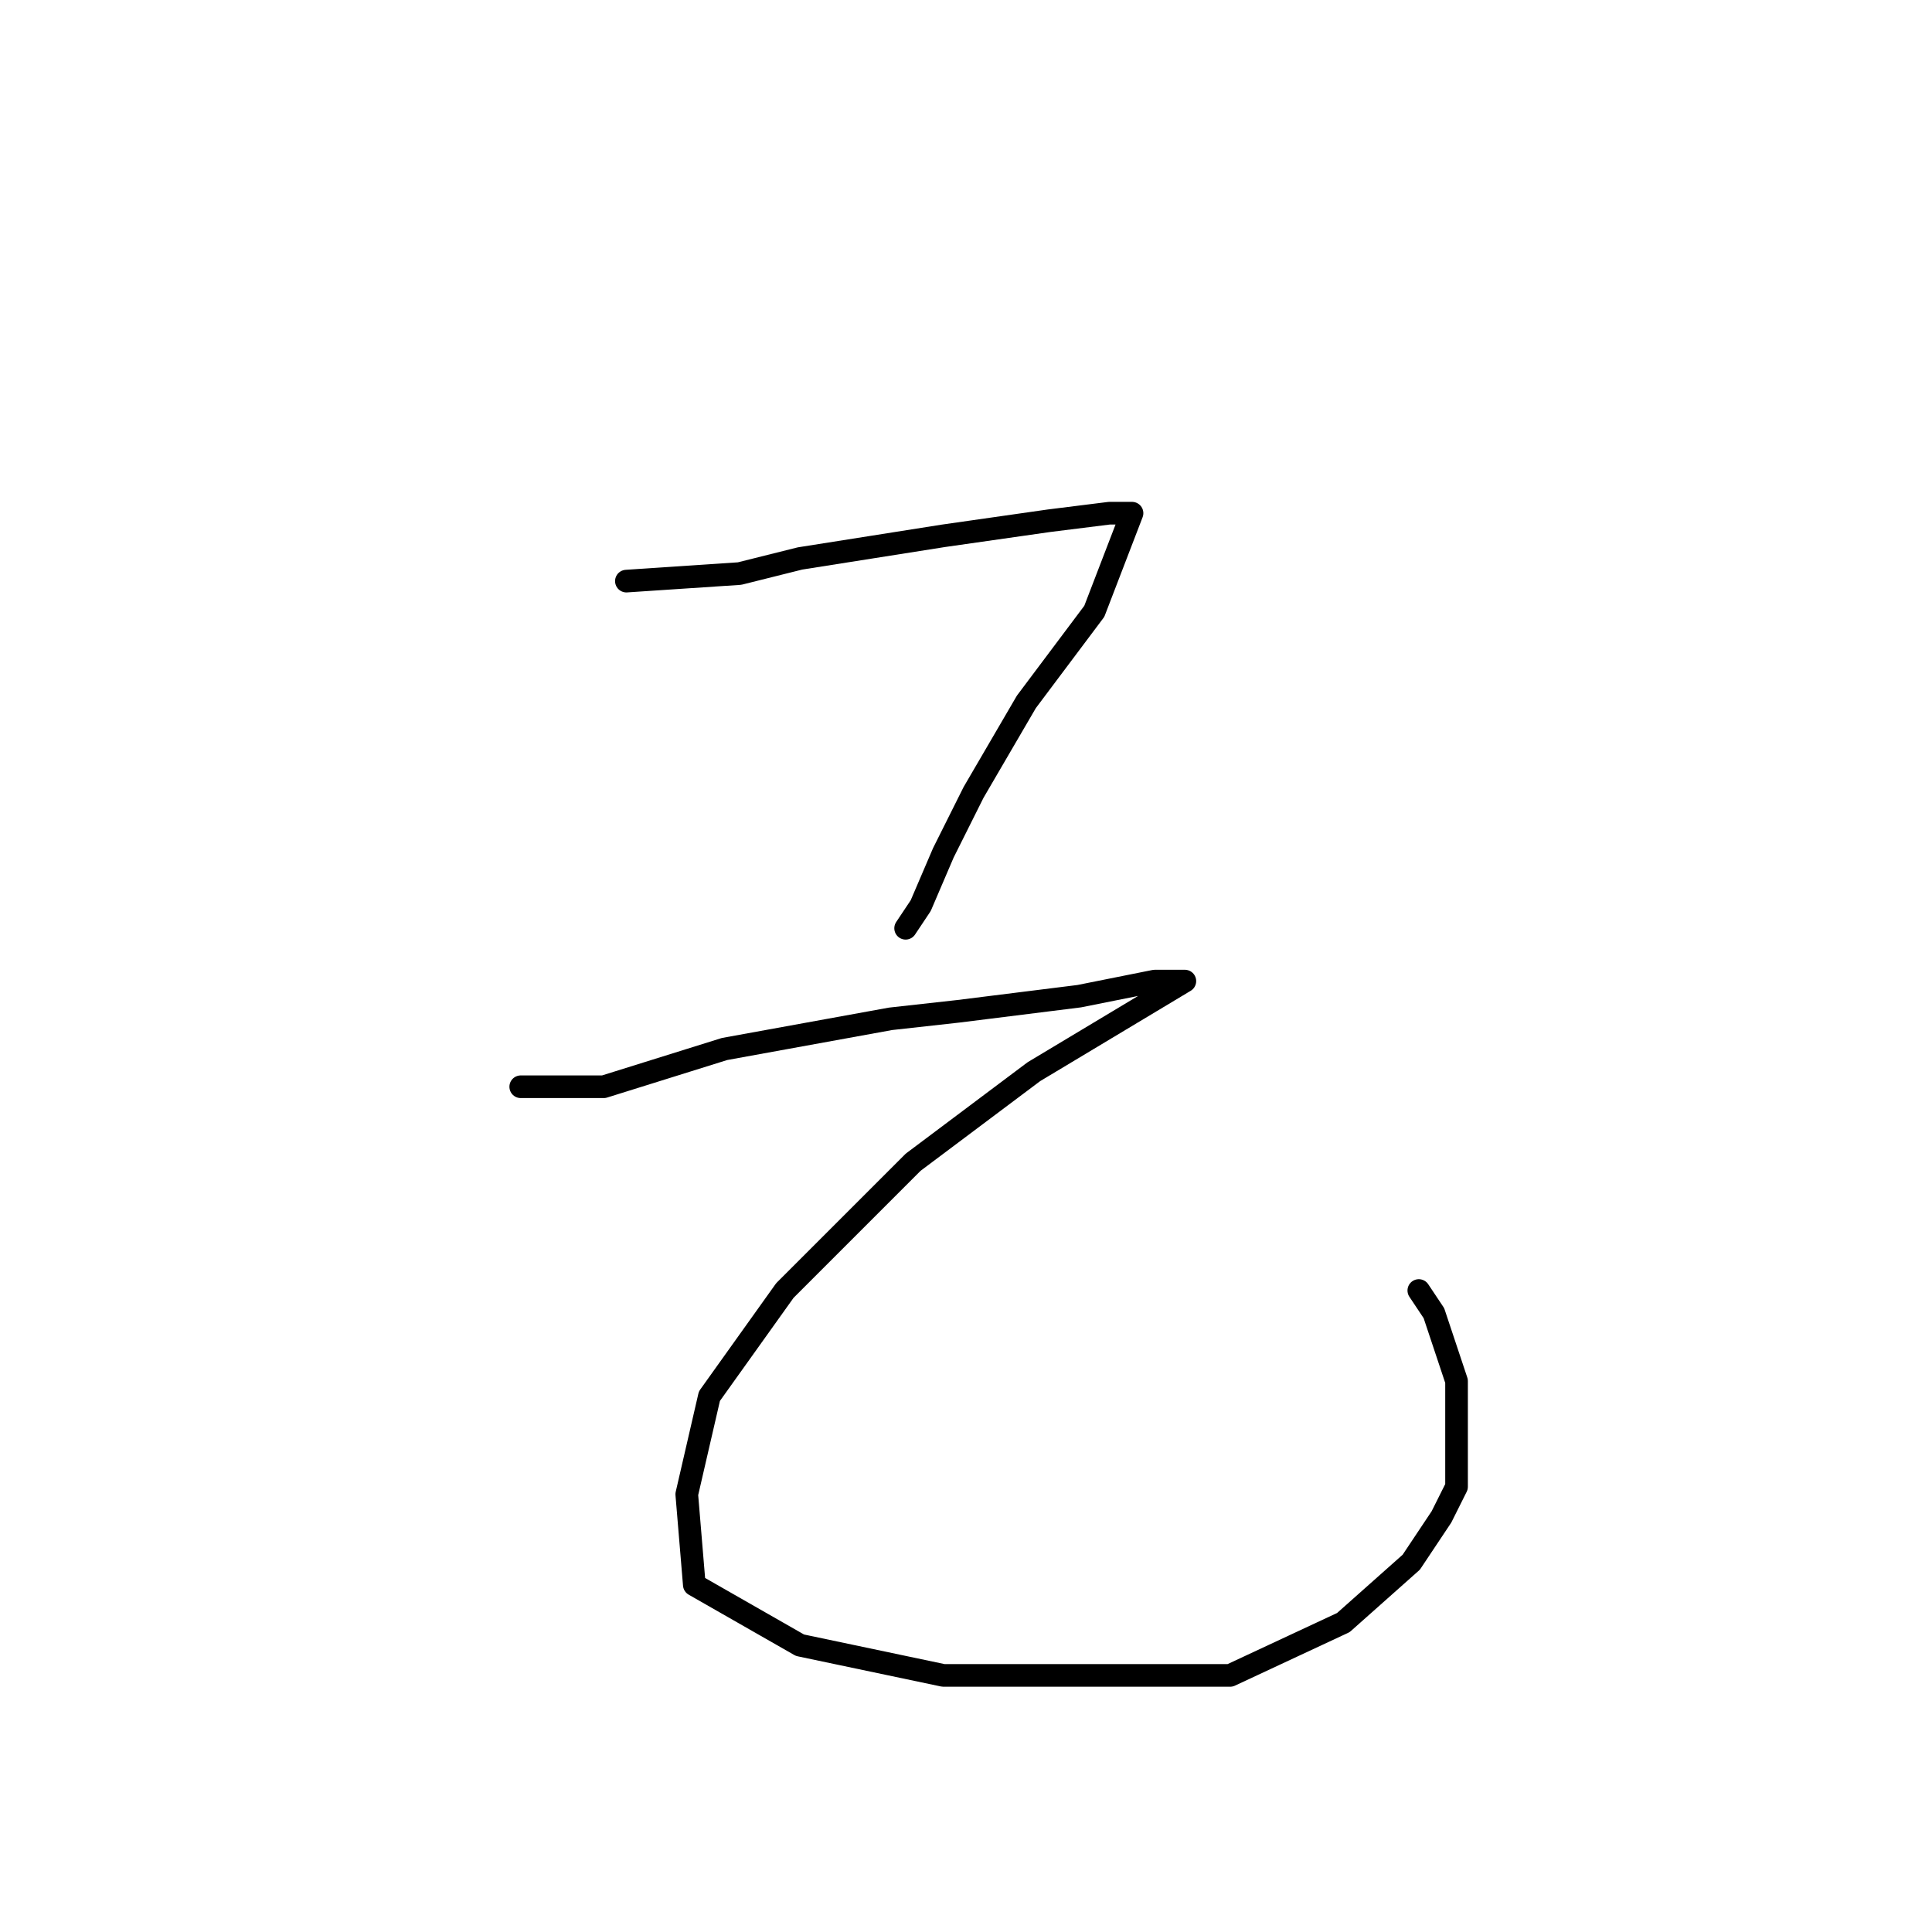 <?xml version="1.0" standalone="no"?>
    <svg width="256" height="256" xmlns="http://www.w3.org/2000/svg" version="1.1">
    <polyline stroke="black" stroke-width="3" stroke-linecap="round" fill="transparent" stroke-linejoin="round" points="83 77 98 76 106 74 125 71 139 69 147 68 149 68 150 68 145 81 136 93 129 105 125 113 122 120 120 123 120 123 " />
        <polyline stroke="black" stroke-width="3" stroke-linecap="round" fill="transparent" stroke-linejoin="round" points="69 144 80 144 96 139 118 135 127 134 143 132 153 130 157 130 137 142 121 154 104 171 94 185 91 198 92 210 106 218 125 222 146 222 163 222 178 215 187 207 191 201 193 197 193 193 193 183 190 174 188 171 188 171 " />
        </svg>